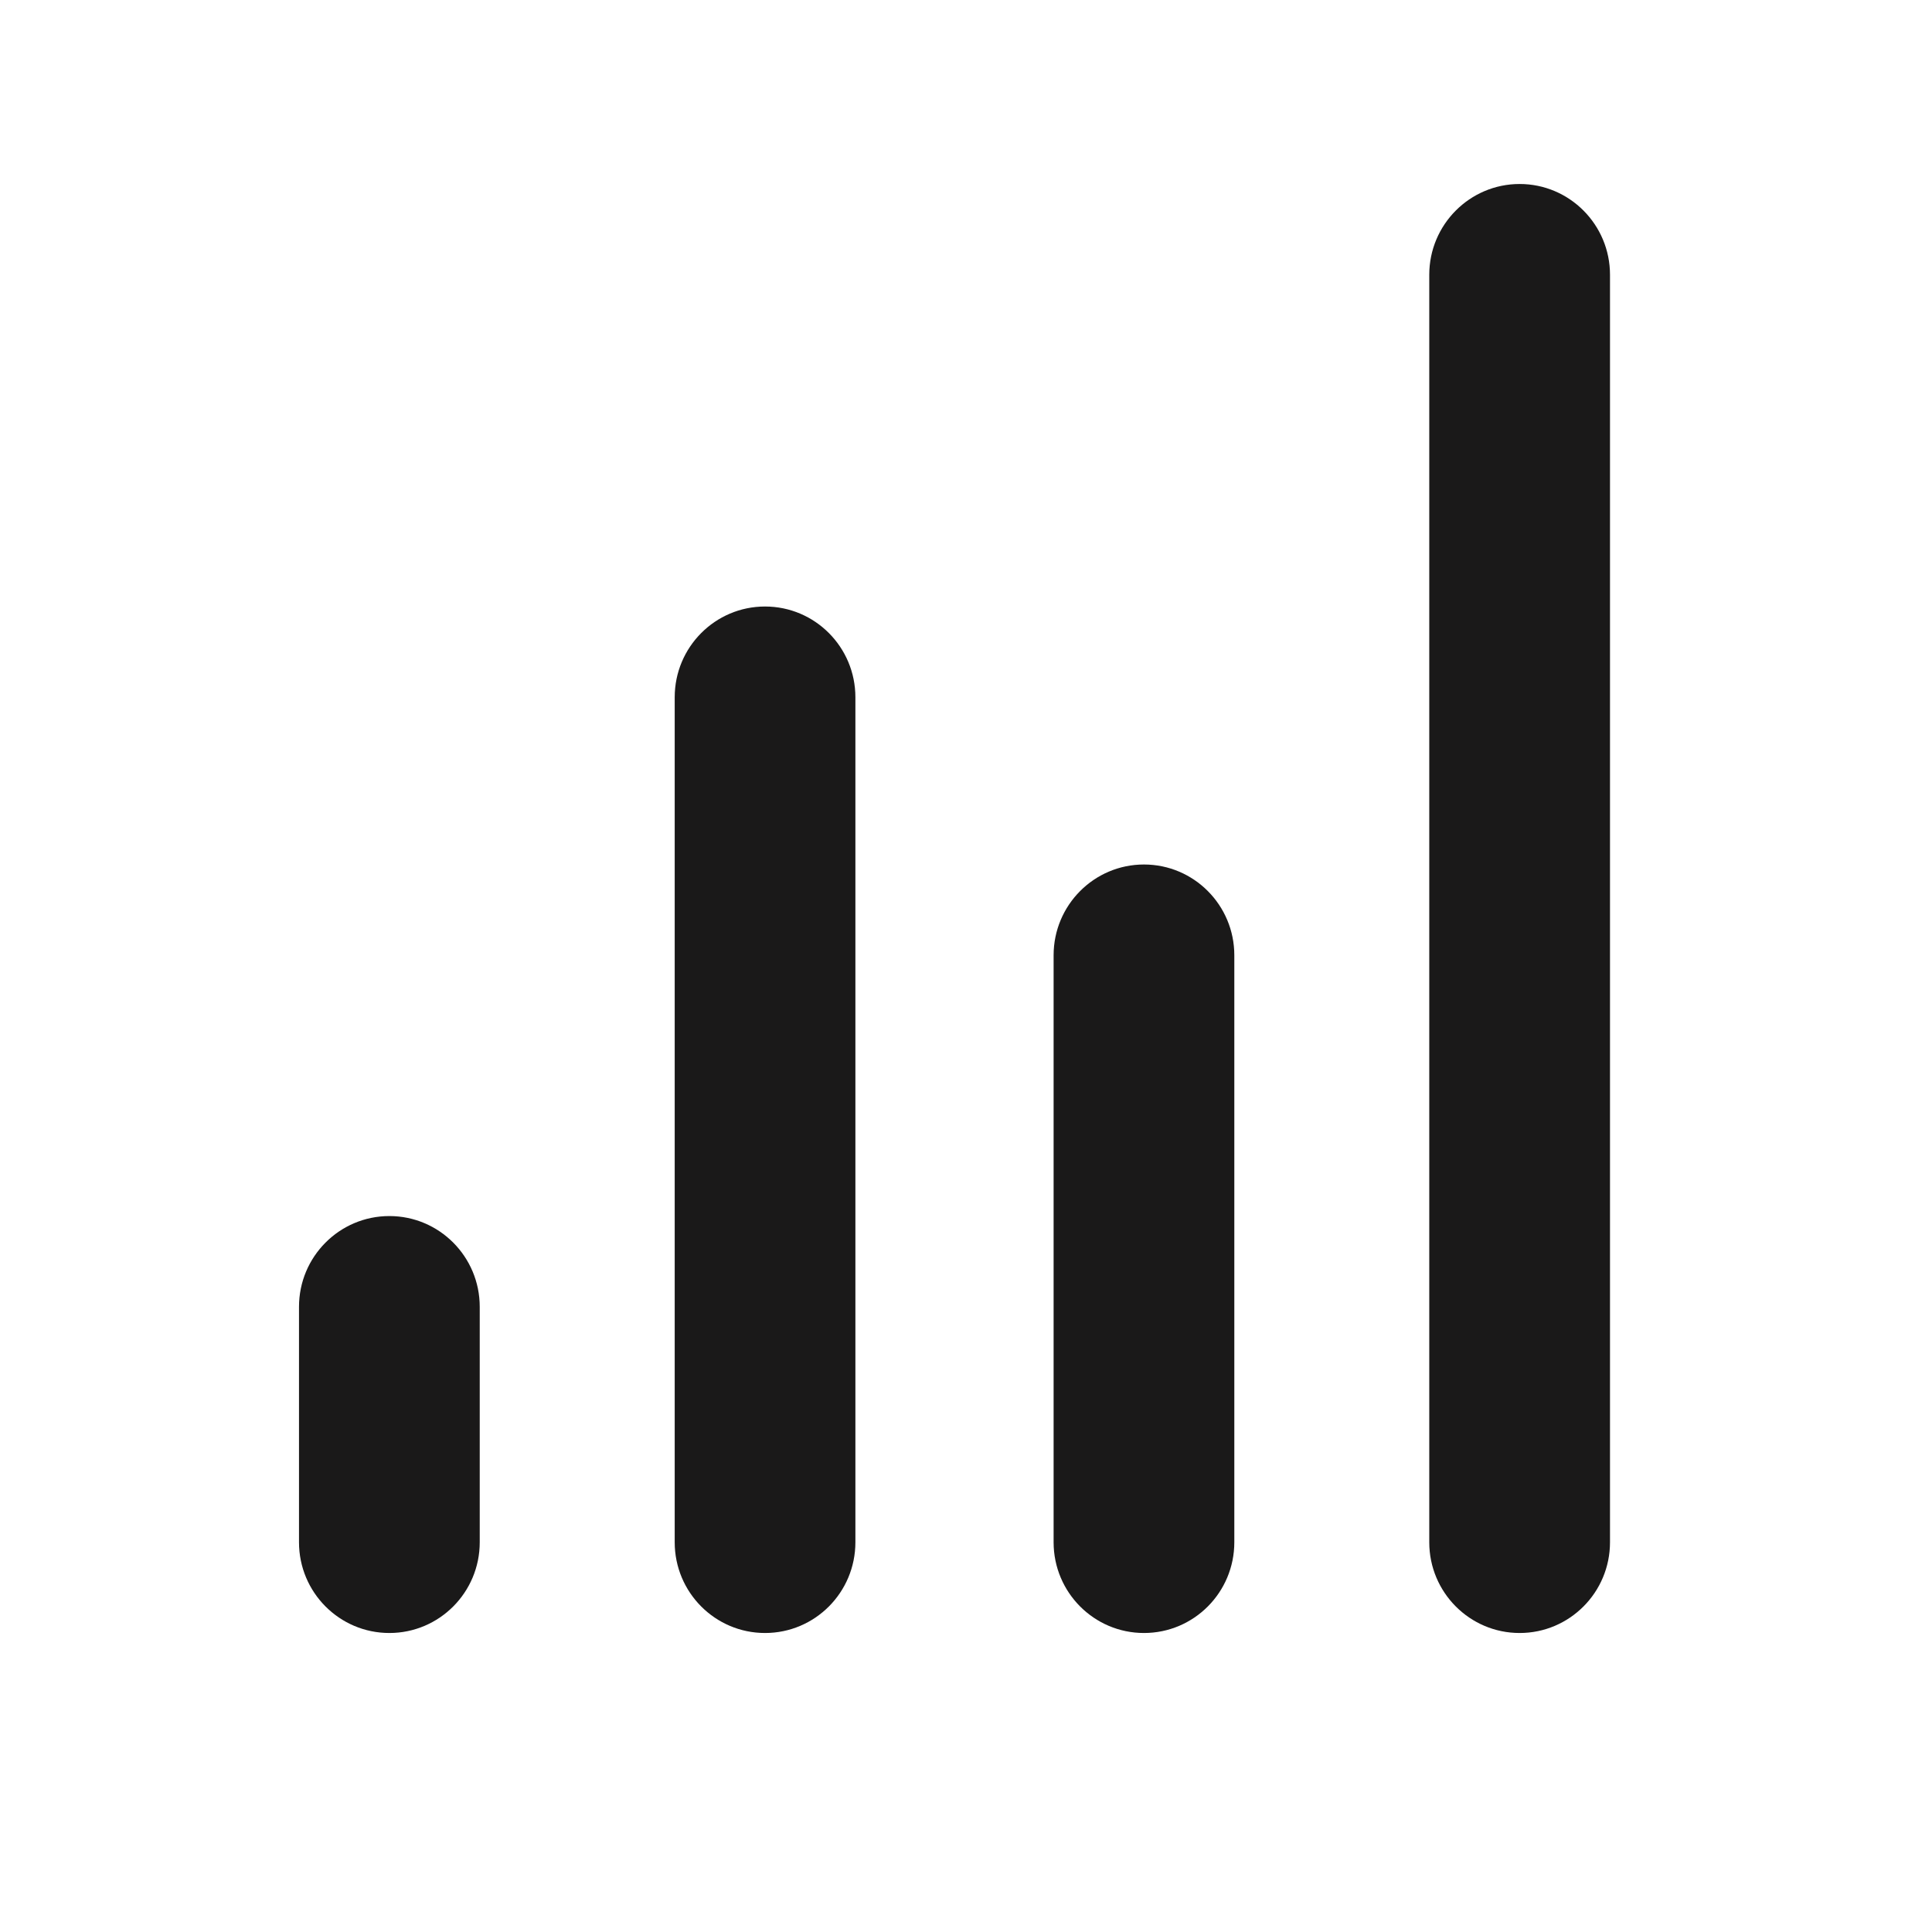 <?xml version="1.0" encoding="UTF-8"?>
<svg width="84px" height="84px" viewBox="0 0 84 84" version="1.1" xmlns="http://www.w3.org/2000/svg" xmlns:xlink="http://www.w3.org/1999/xlink">
    <!-- Generator: Sketch 49.1 (51147) - http://www.bohemiancoding.com/sketch -->
    <title>chart</title>
    <desc>Created with Sketch.</desc>
    <defs>
      
    </defs>
    <g id="chart" stroke="none" stroke-width="1" fill="none" fill-rule="evenodd">
        <path d="M20.858,67.055 C20.858,69.234 19.099,71 16.929,71 C14.76,71 13,69.234 13,67.055 L13,56.818 C13,54.639 14.76,52.872 16.929,52.872 C19.099,52.872 20.858,54.639 20.858,56.818 L20.858,67.055 Z M70,67.055 C70,69.234 68.24,71 66.071,71 C63.903,71 62.142,69.234 62.142,67.055 L62.142,11.946 C62.142,9.768 63.903,8 66.071,8 C68.24,8 70,9.768 70,11.946 L70,67.055 Z M53.666,67.055 C53.666,69.234 51.908,71 49.738,71 C47.569,71 45.809,69.234 45.809,67.055 L45.809,41.533 C45.809,39.355 47.569,37.587 49.738,37.587 C51.908,37.587 53.666,39.355 53.666,41.533 L53.666,67.055 Z M37.191,67.055 C37.191,69.234 35.433,71 33.262,71 C31.094,71 29.335,69.234 29.335,67.055 L29.335,30.316 C29.335,28.137 31.094,26.37 33.262,26.37 C35.433,26.37 37.191,28.137 37.191,30.316 L37.191,67.055 Z" id="Fill-4" fill="#1A1919"></path>
    </g>
</svg>
